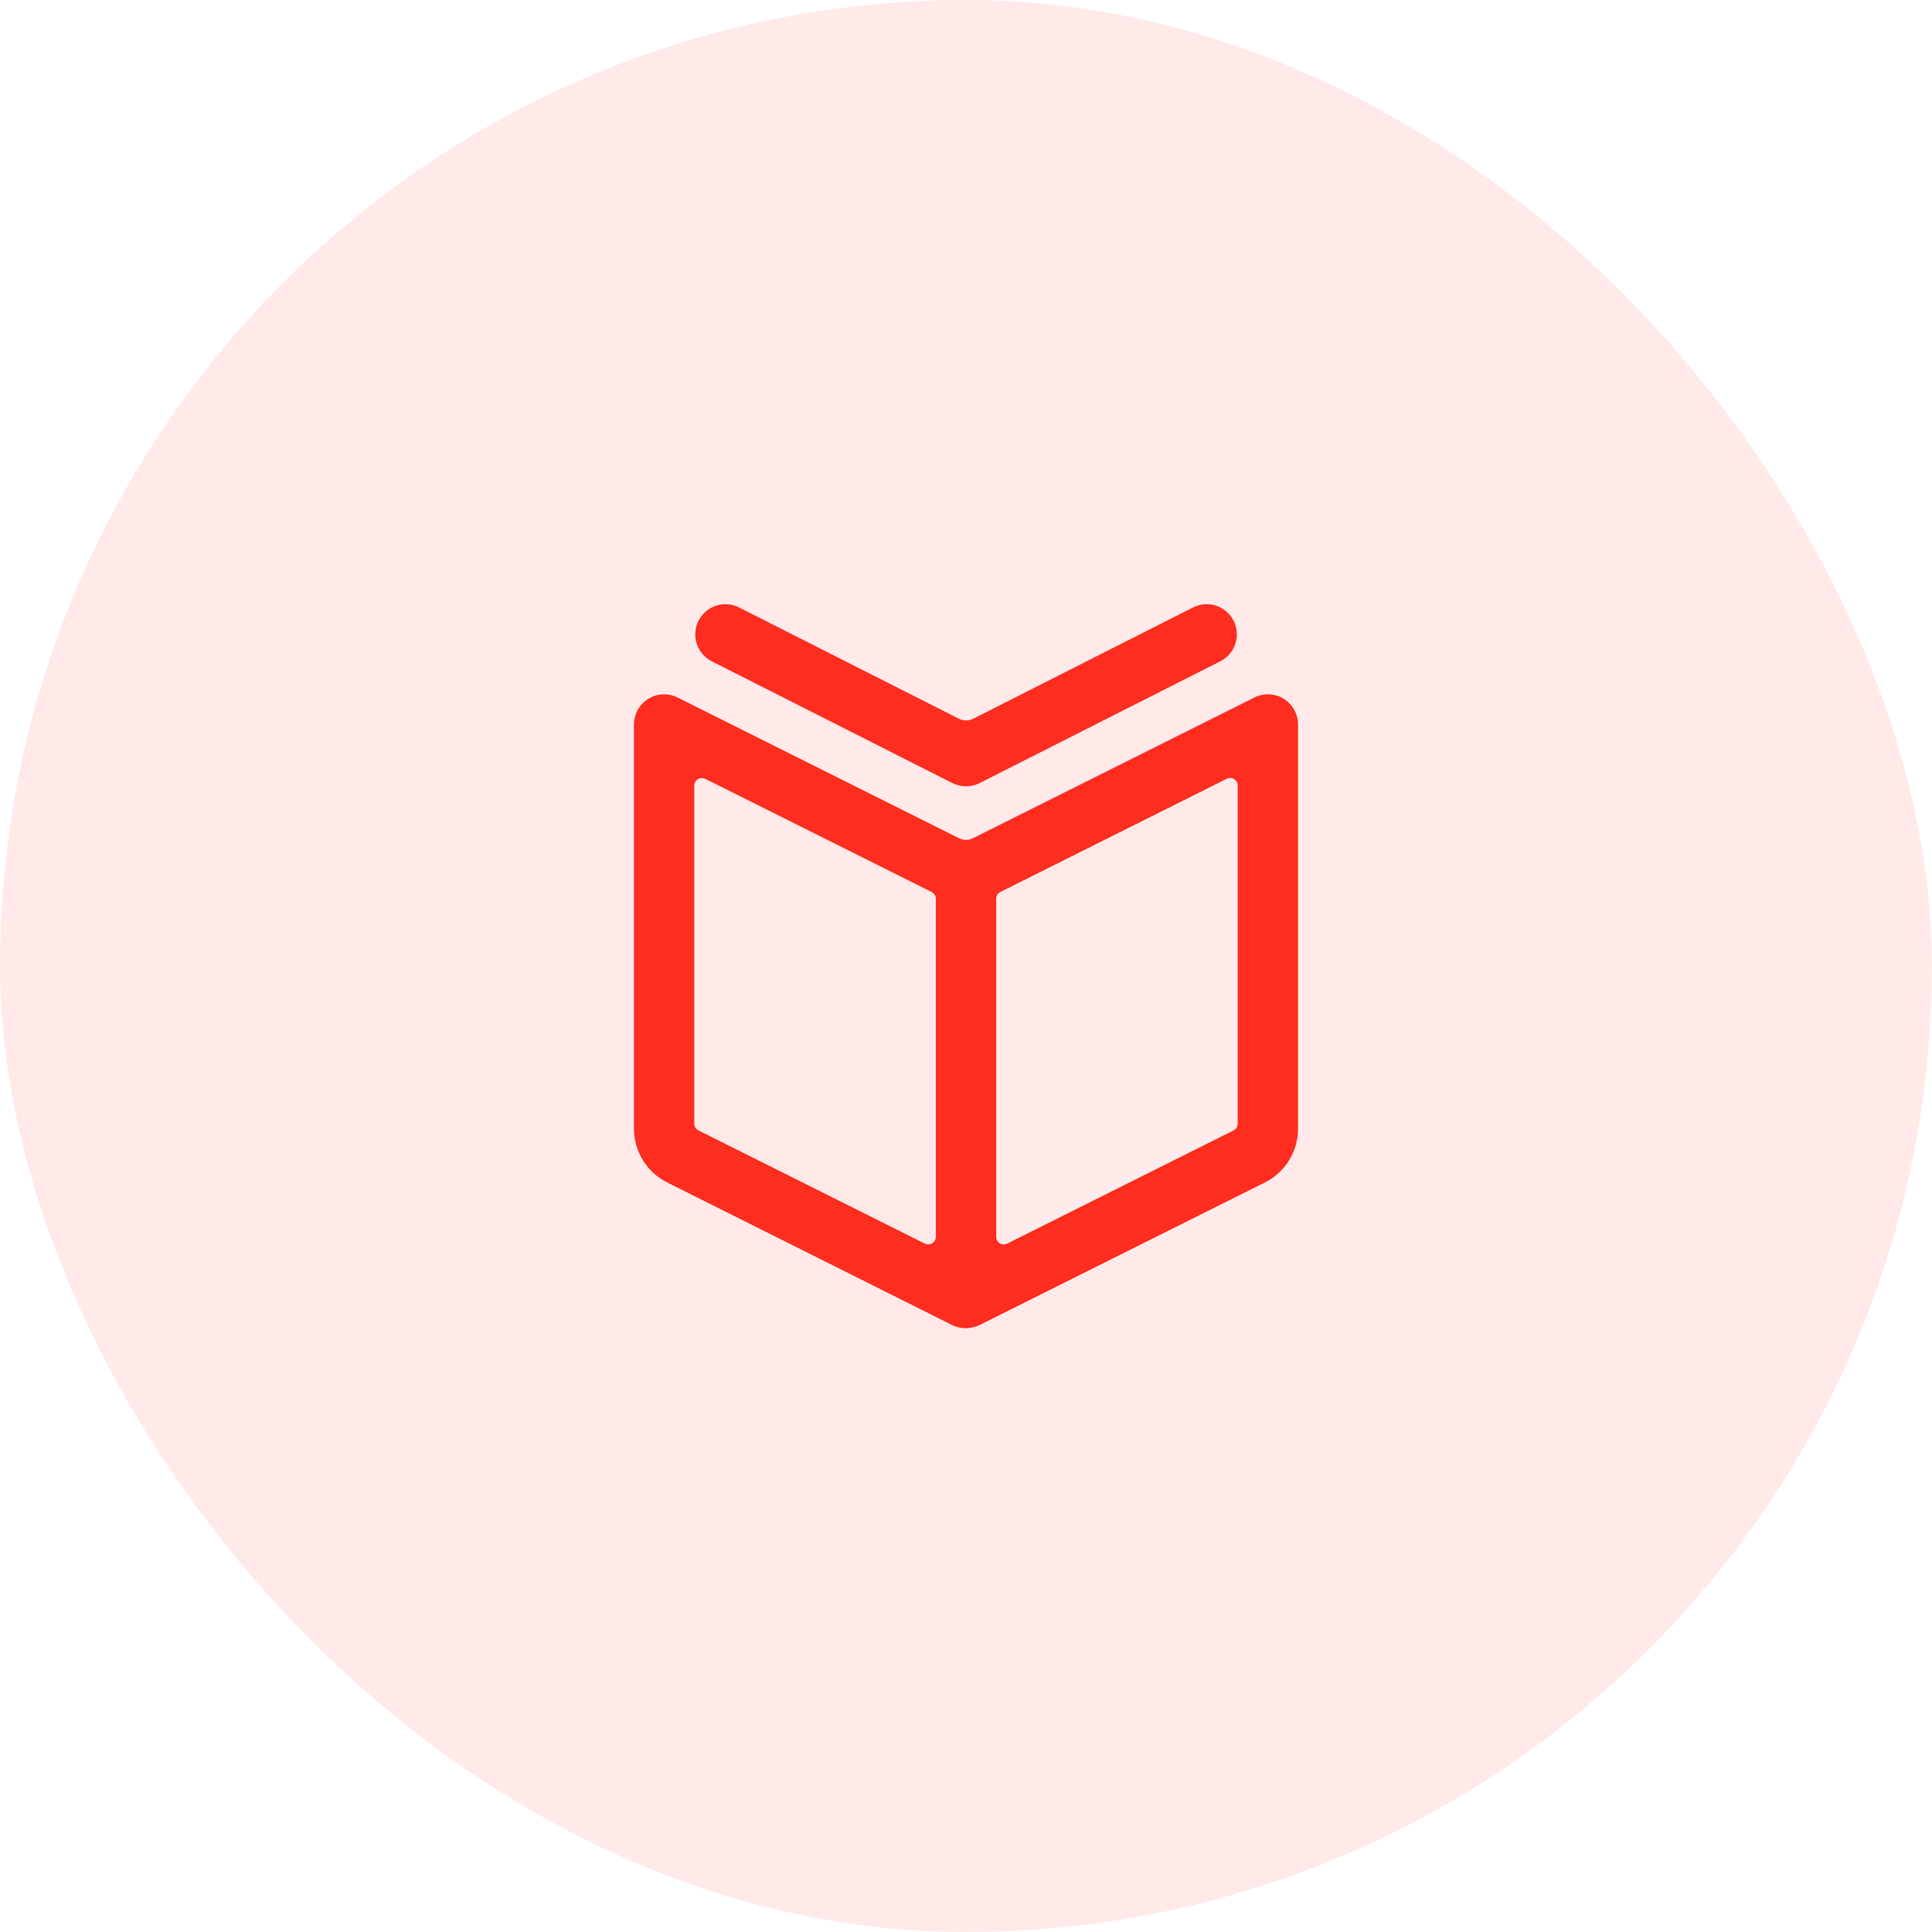 <svg width="64" height="64" viewBox="0 0 64 64" fill="none" xmlns="http://www.w3.org/2000/svg">
    <rect width="64" height="64" rx="32" fill="#FF2D20" fill-opacity="0.1"/>
    <path d="M43 24C43 23.83 42.956 23.662 42.873 23.513C42.79 23.364 42.671 23.239 42.526 23.15C42.381 23.06 42.215 23.009 42.045 23.002C41.875 22.994 41.705 23.03 41.553 23.106L32.224 27.77C32.154 27.805 32.078 27.823 32 27.823C31.922 27.823 31.846 27.805 31.776 27.77L22.447 23.106C22.295 23.03 22.125 22.994 21.955 23.002C21.785 23.009 21.619 23.06 21.474 23.15C21.329 23.239 21.21 23.364 21.127 23.513C21.044 23.662 21 23.83 21 24V37.382C20.999 37.754 21.101 38.118 21.297 38.435C21.492 38.751 21.772 39.007 22.105 39.172L31.553 43.9C31.693 43.965 31.846 44 32 44C32.154 43.995 32.306 43.96 32.447 43.895L41.9 39.171C42.232 39.005 42.511 38.749 42.705 38.433C42.9 38.117 43.002 37.753 43 37.382V24ZM23 26.023C23 25.98 23.011 25.939 23.032 25.901C23.053 25.864 23.083 25.833 23.119 25.811C23.155 25.788 23.197 25.776 23.239 25.774C23.282 25.772 23.324 25.781 23.362 25.8L30.862 29.55C30.903 29.571 30.938 29.603 30.962 29.642C30.987 29.681 31 29.727 31 29.773V40.973C31 41.016 30.989 41.058 30.968 41.095C30.948 41.132 30.918 41.164 30.882 41.186C30.845 41.209 30.804 41.221 30.761 41.223C30.719 41.225 30.676 41.216 30.638 41.197L23.138 37.447C23.097 37.426 23.062 37.395 23.038 37.356C23.014 37.318 23.001 37.273 23 37.227V26.023ZM41 37.223C41 37.269 40.987 37.315 40.963 37.355C40.938 37.394 40.904 37.426 40.862 37.447L33.362 41.197C33.305 41.226 33.239 41.232 33.178 41.213C33.117 41.195 33.065 41.154 33.033 41.098C33.012 41.061 33.001 41.02 33 40.978V29.772C33 29.726 33.013 29.68 33.037 29.64C33.062 29.601 33.096 29.569 33.138 29.548L40.638 25.798C40.676 25.779 40.719 25.77 40.761 25.772C40.804 25.774 40.845 25.786 40.882 25.809C40.918 25.831 40.948 25.863 40.968 25.9C40.989 25.937 41 25.979 41 26.022V37.223Z"
          fill="#FF2D20"/>
    <path d="M23.55 21.893L31.55 25.941C31.69 26.011 31.844 26.047 32 26.047C32.156 26.047 32.31 26.011 32.45 25.941L40.45 21.893C40.678 21.769 40.849 21.561 40.927 21.313C41.005 21.065 40.983 20.796 40.866 20.564C40.748 20.332 40.546 20.155 40.3 20.07C40.055 19.984 39.786 19.998 39.55 20.108L32.228 23.814C32.158 23.849 32.081 23.867 32.002 23.867C31.924 23.867 31.846 23.849 31.776 23.814L24.454 20.108C24.218 19.998 23.95 19.984 23.704 20.07C23.458 20.155 23.256 20.332 23.139 20.564C23.022 20.796 23 21.065 23.077 21.313C23.155 21.561 23.326 21.769 23.554 21.893H23.55Z"
          fill="#FF2D20"/>
</svg>

